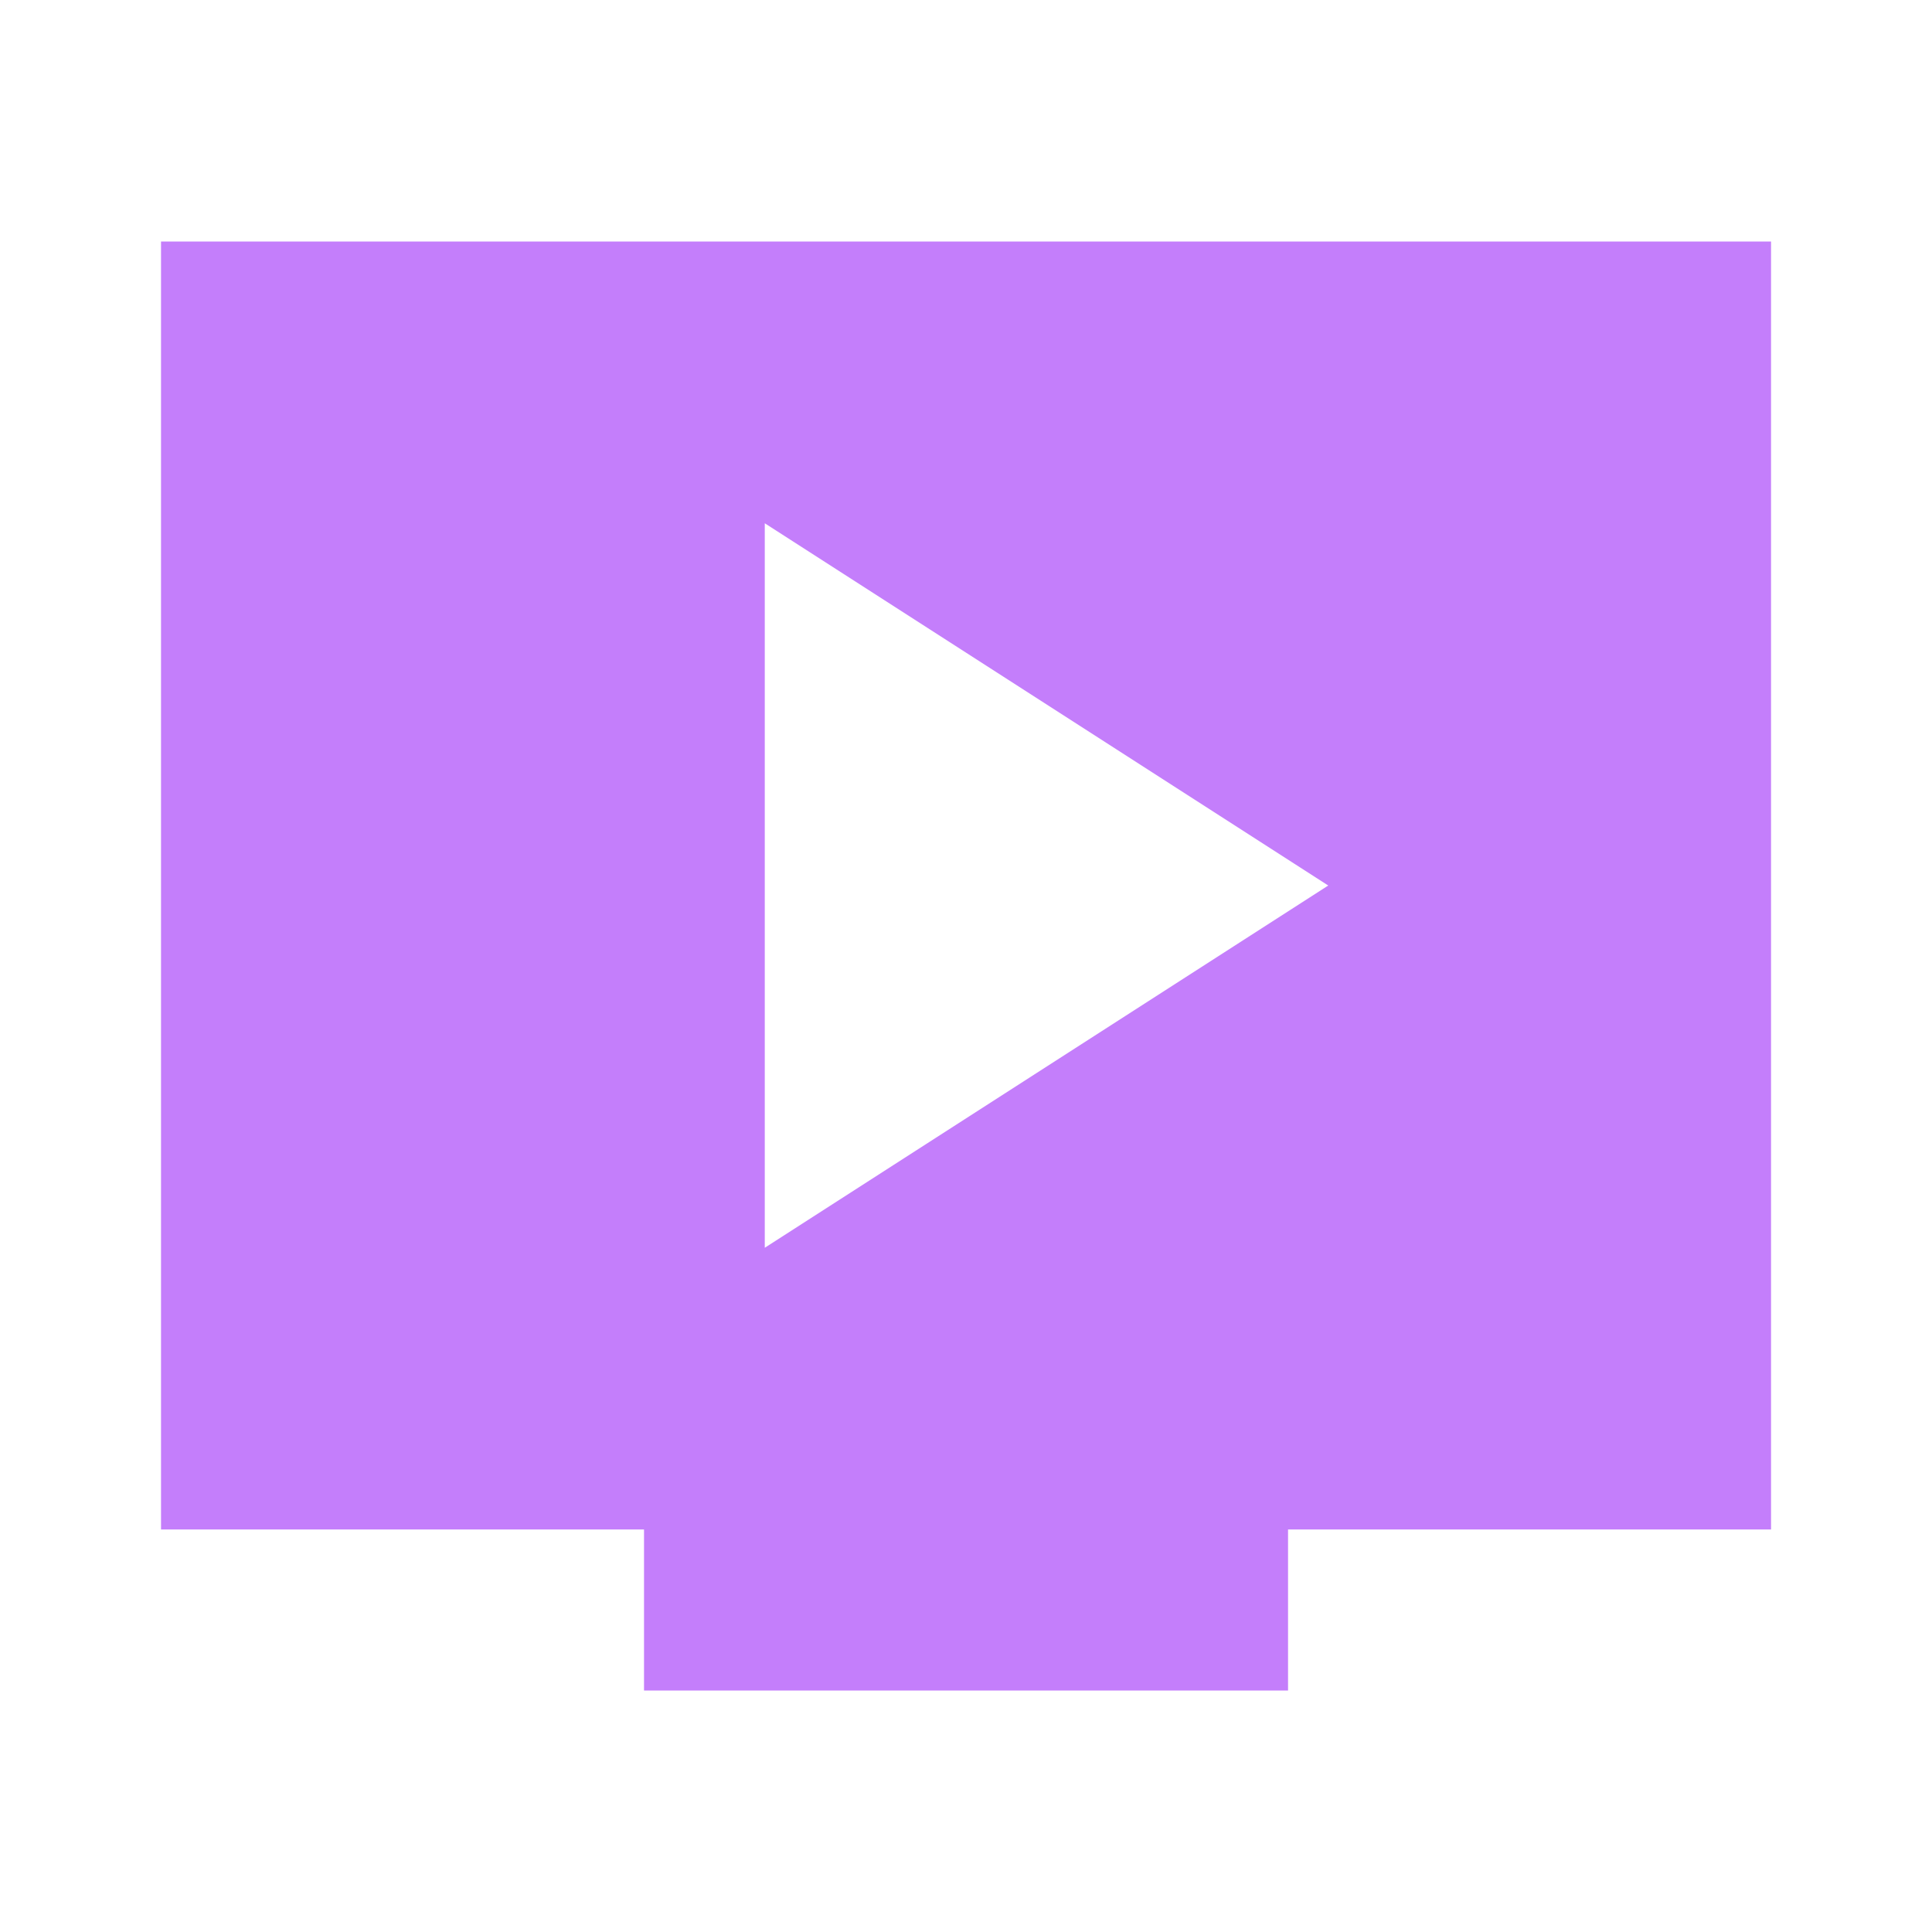 <svg width="32" height="32" viewBox="0 0 32 32" fill="none" xmlns="http://www.w3.org/2000/svg">
<path d="M12.667 20.667L22 14.667L12.667 8.667V20.667ZM10.667 28V25.333H2.667V4H29.334V25.333H21.334V28H10.667Z" fill="#C47EFB"/>
</svg>
